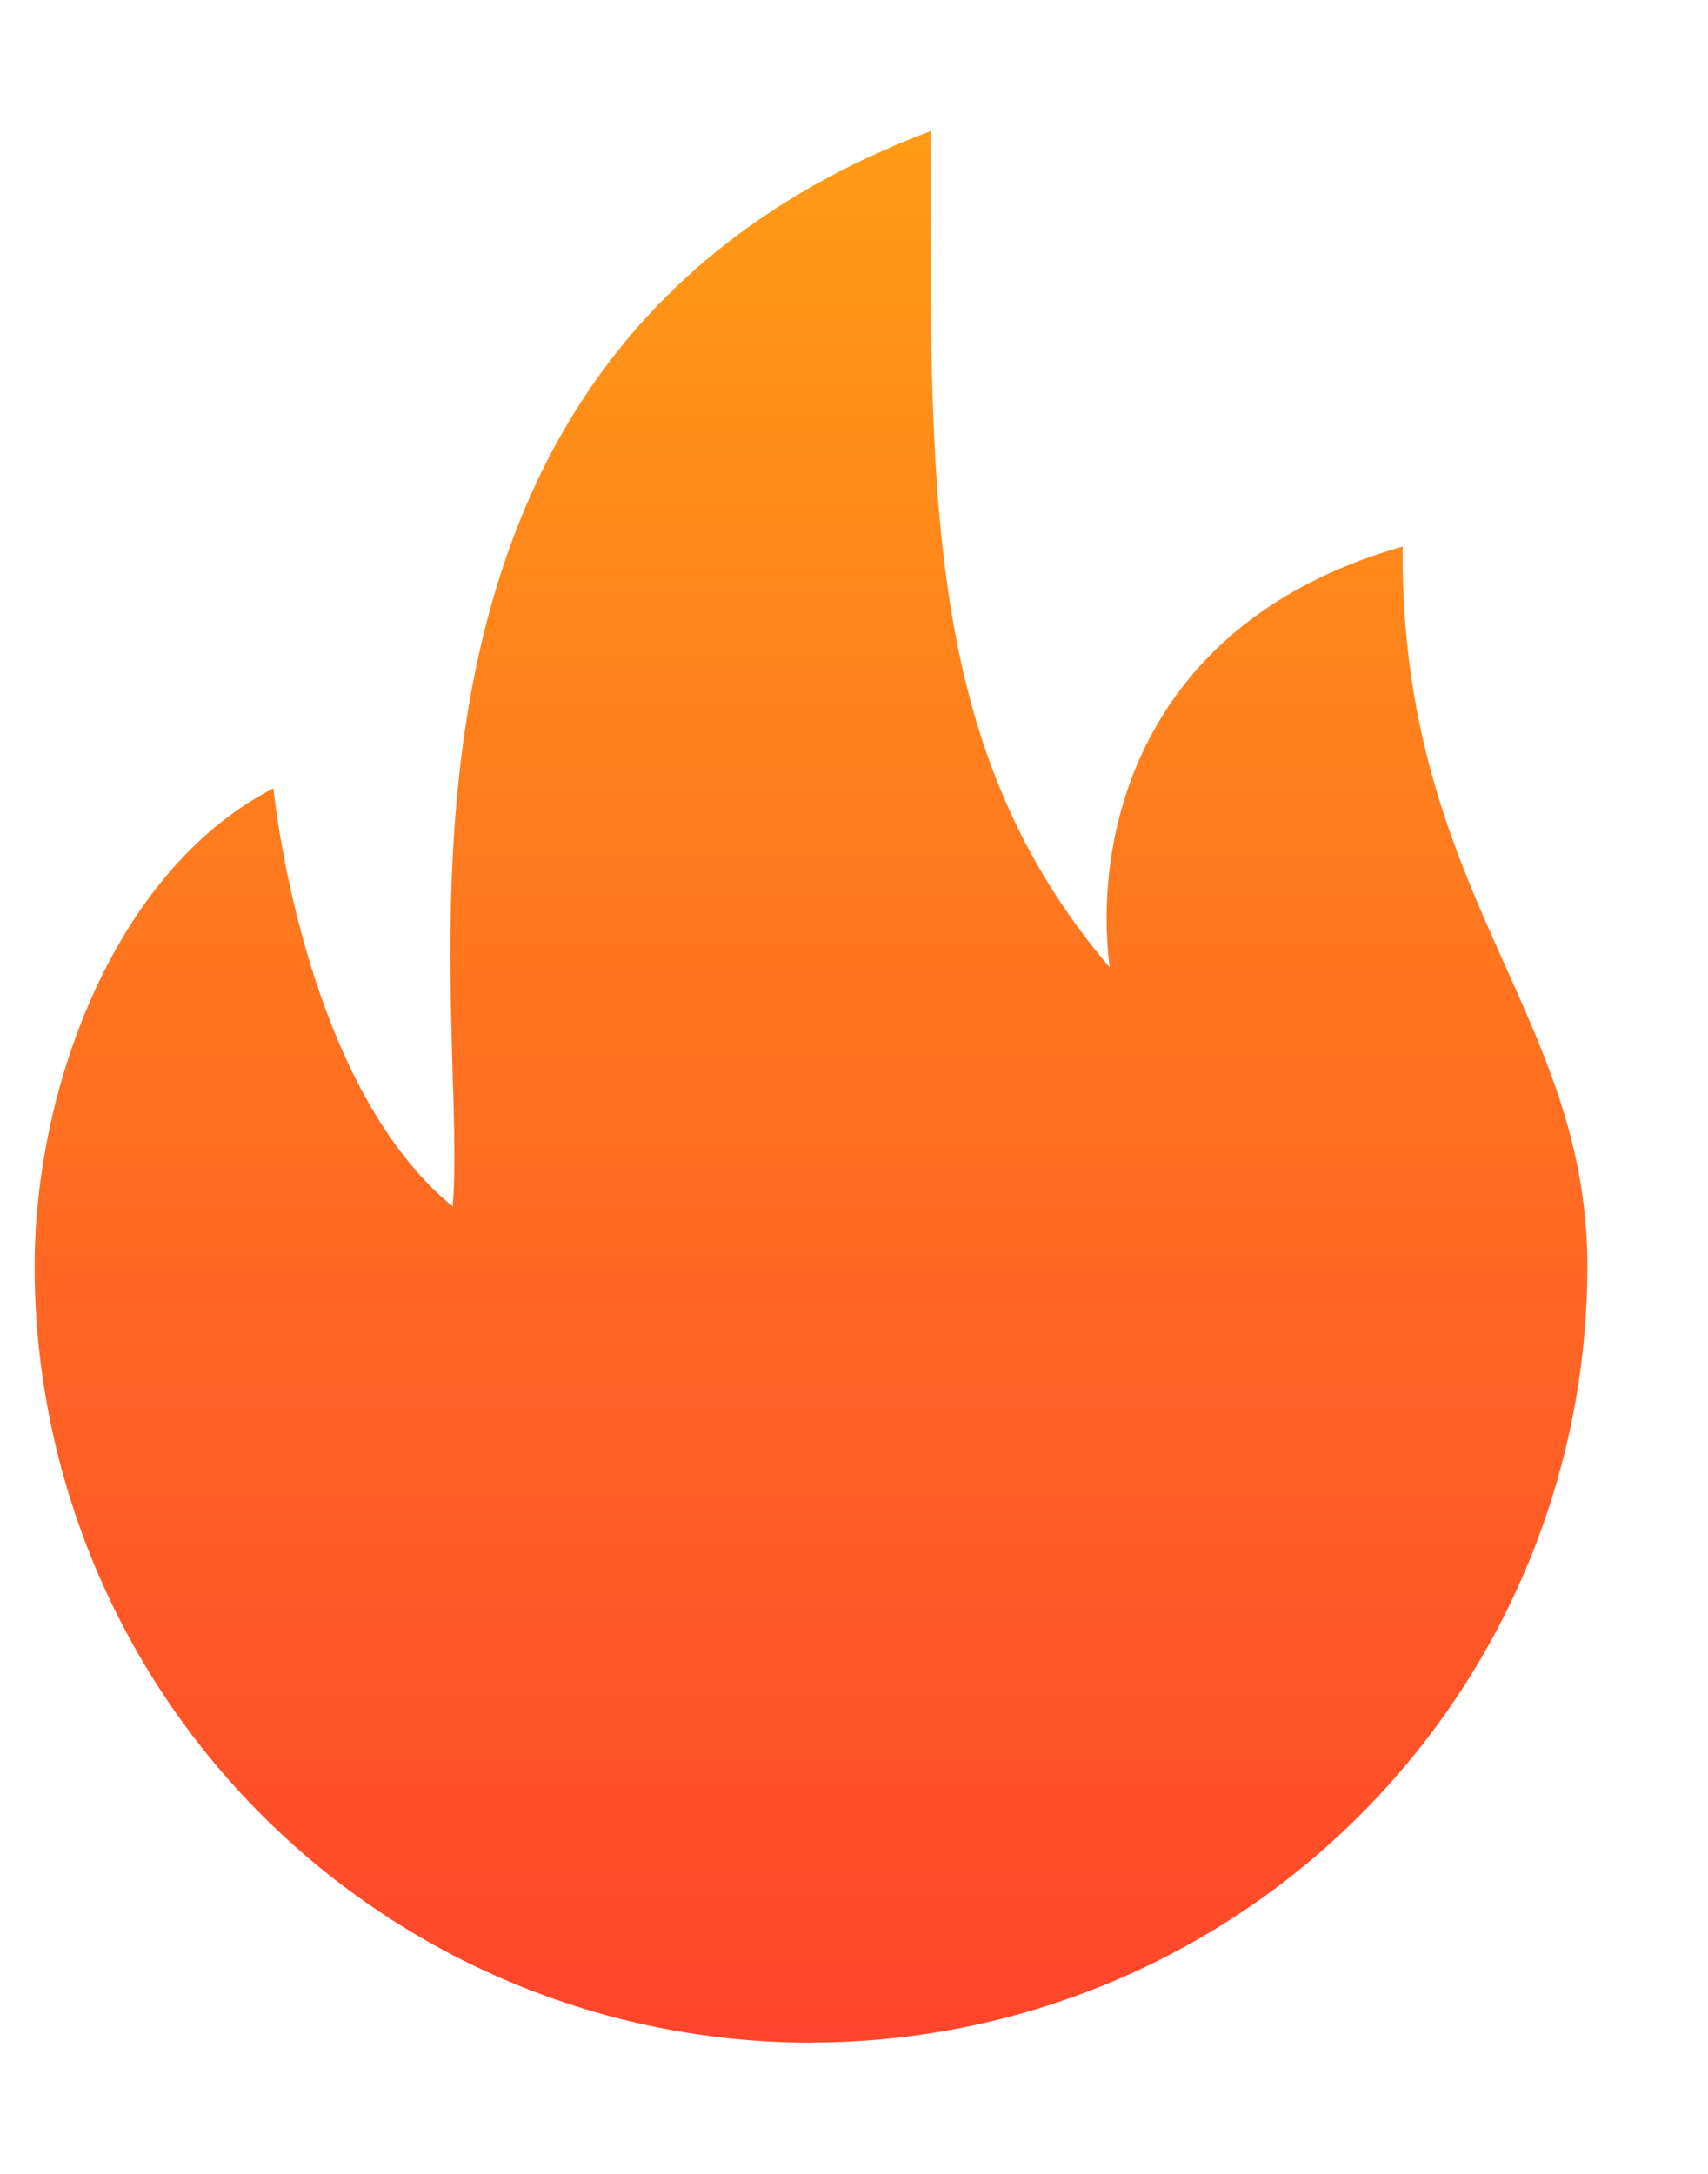 <svg width="11" height="14" xmlns="http://www.w3.org/2000/svg"><defs><linearGradient x1="50%" y1="100%" x2="50%" y2="0%" id="a"><stop stop-color="#FF442C" offset="0%"/><stop stop-color="#FF9C15" offset="100%"/></linearGradient></defs><path d="M5 12.31a5 5 0 0 1-5-5c0-1.143.514-2.551 1.538-3.078 0 0 .183 1.898 1.154 2.692C2.808 5.65 1.911 1.455 5.77 0c0 2.343-.05 3.97 1.154 5.385-.11-.865.199-2.23 1.886-2.71C8.795 4.909 10 5.667 10 7.309a5 5 0 0 1-5 5z" transform="translate(.223 .845)" fill="url(#a)" fill-rule="evenodd"/></svg>
